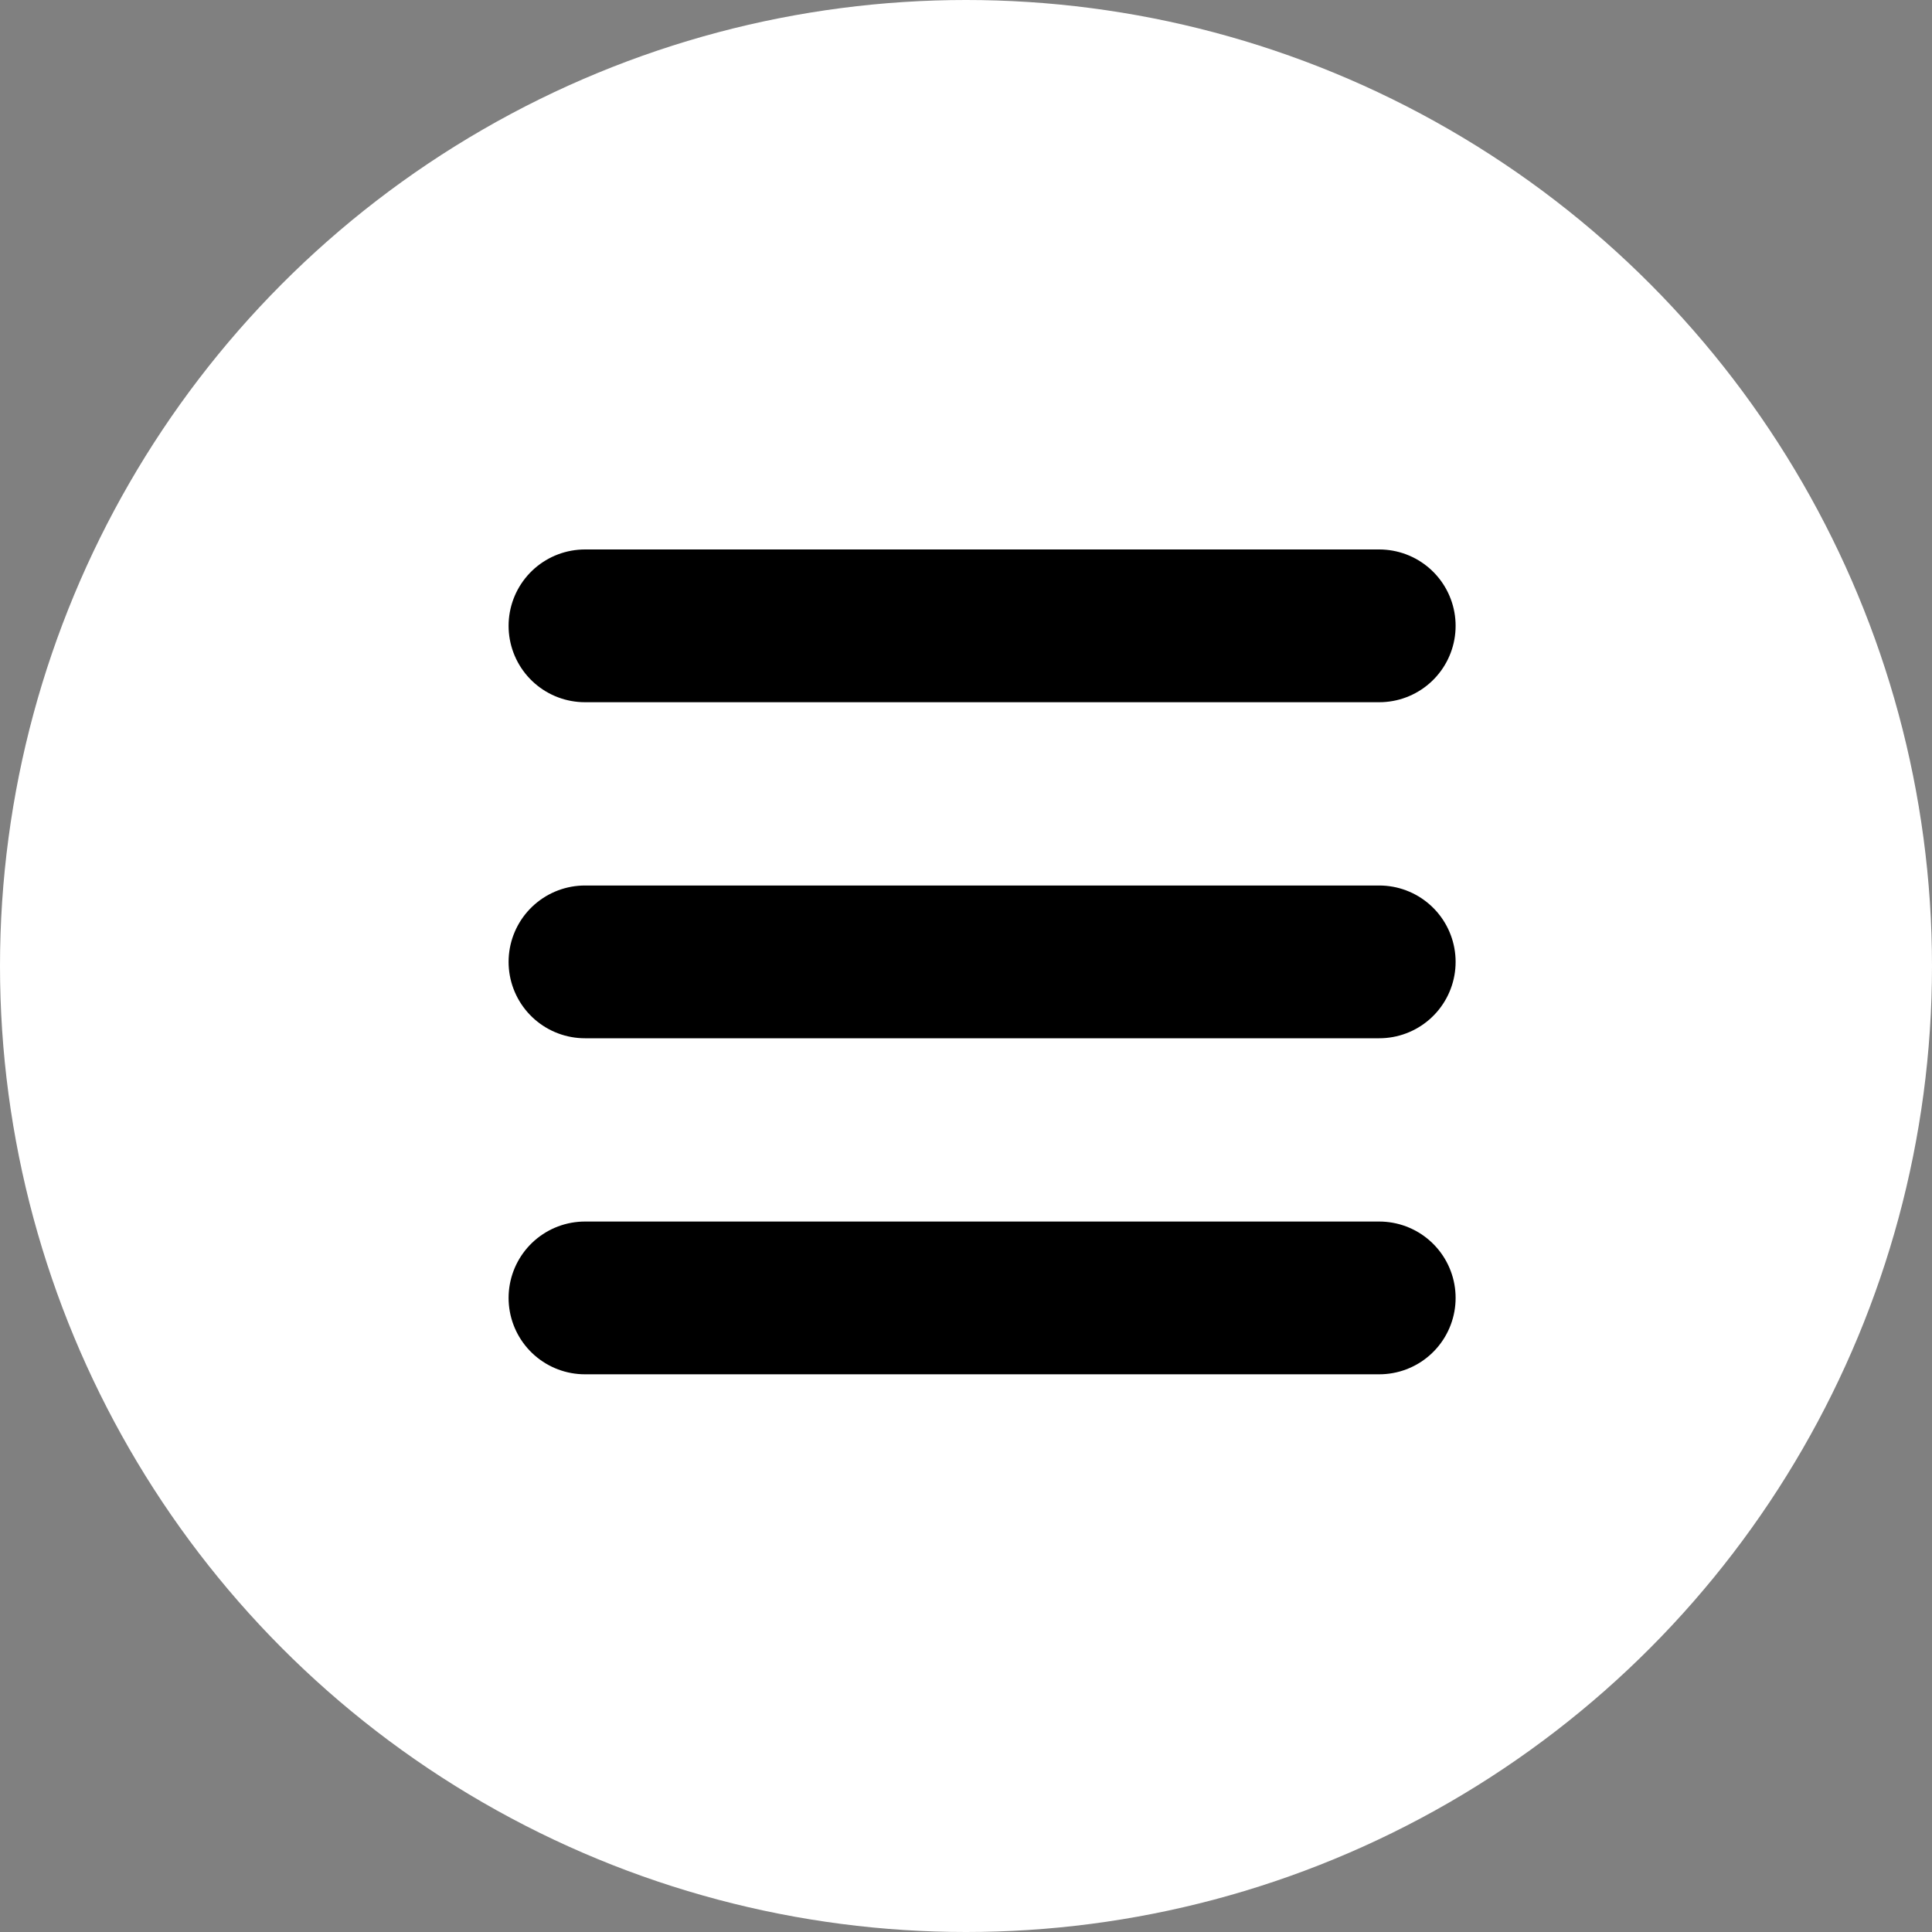 <svg width="45" height="45" viewBox="0 0 45 45" fill="none" xmlns="http://www.w3.org/2000/svg">
<rect x="0" y="0" width="45" height="45" fill="#808080" stroke="none"/>
<circle cx="22.5" cy="22.5" r="22.5" fill="white"/>
<path d="M13.625 30.231H32.125M13.625 14.577H32.125H13.625ZM13.625 22.404H32.125H13.625Z" stroke="black" stroke-width="3.558" stroke-linecap="round" stroke-linejoin="round"/>
</svg>
